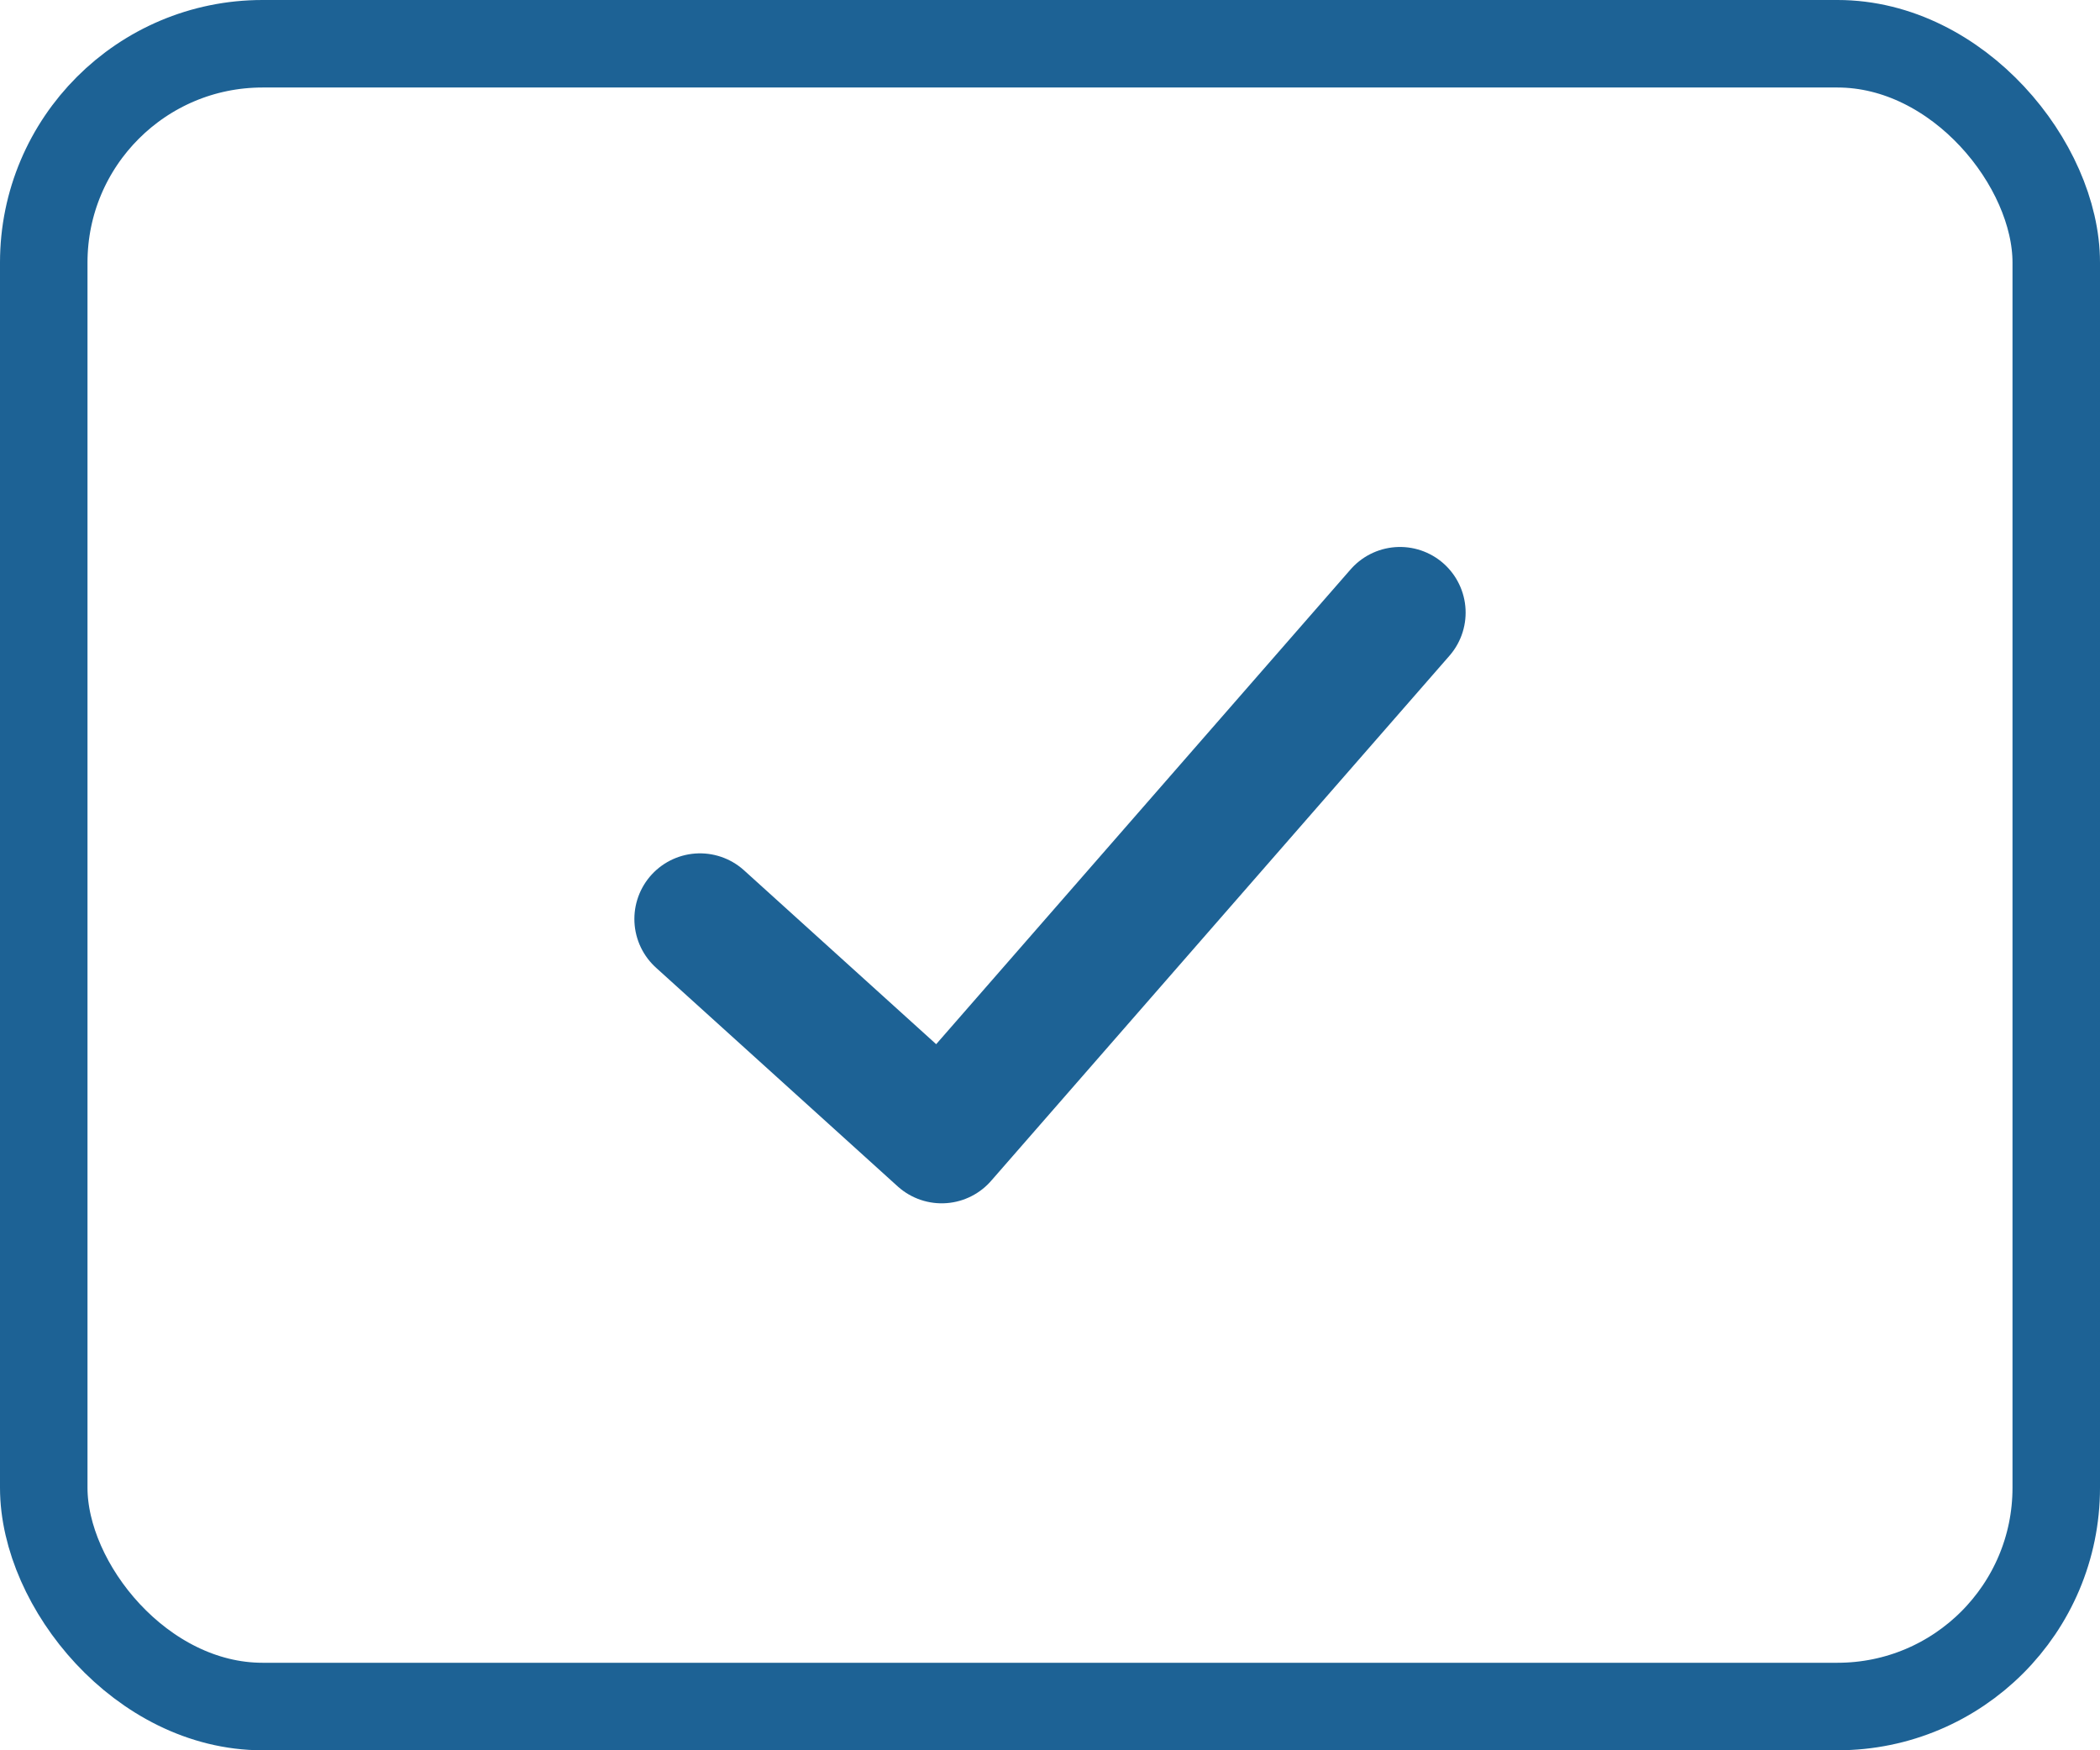 <svg width="24" height="20" viewBox="0 0 24 20" fill="none" xmlns="http://www.w3.org/2000/svg">
<rect x="0.5" y="0.5" width="23" height="19" rx="2.5" stroke="#1D6295"/>
<path d="M8 10.501L10.762 13L16 7" stroke="#1D6295" stroke-width="1.5" stroke-linecap="round" stroke-linejoin="round"/>
</svg>
